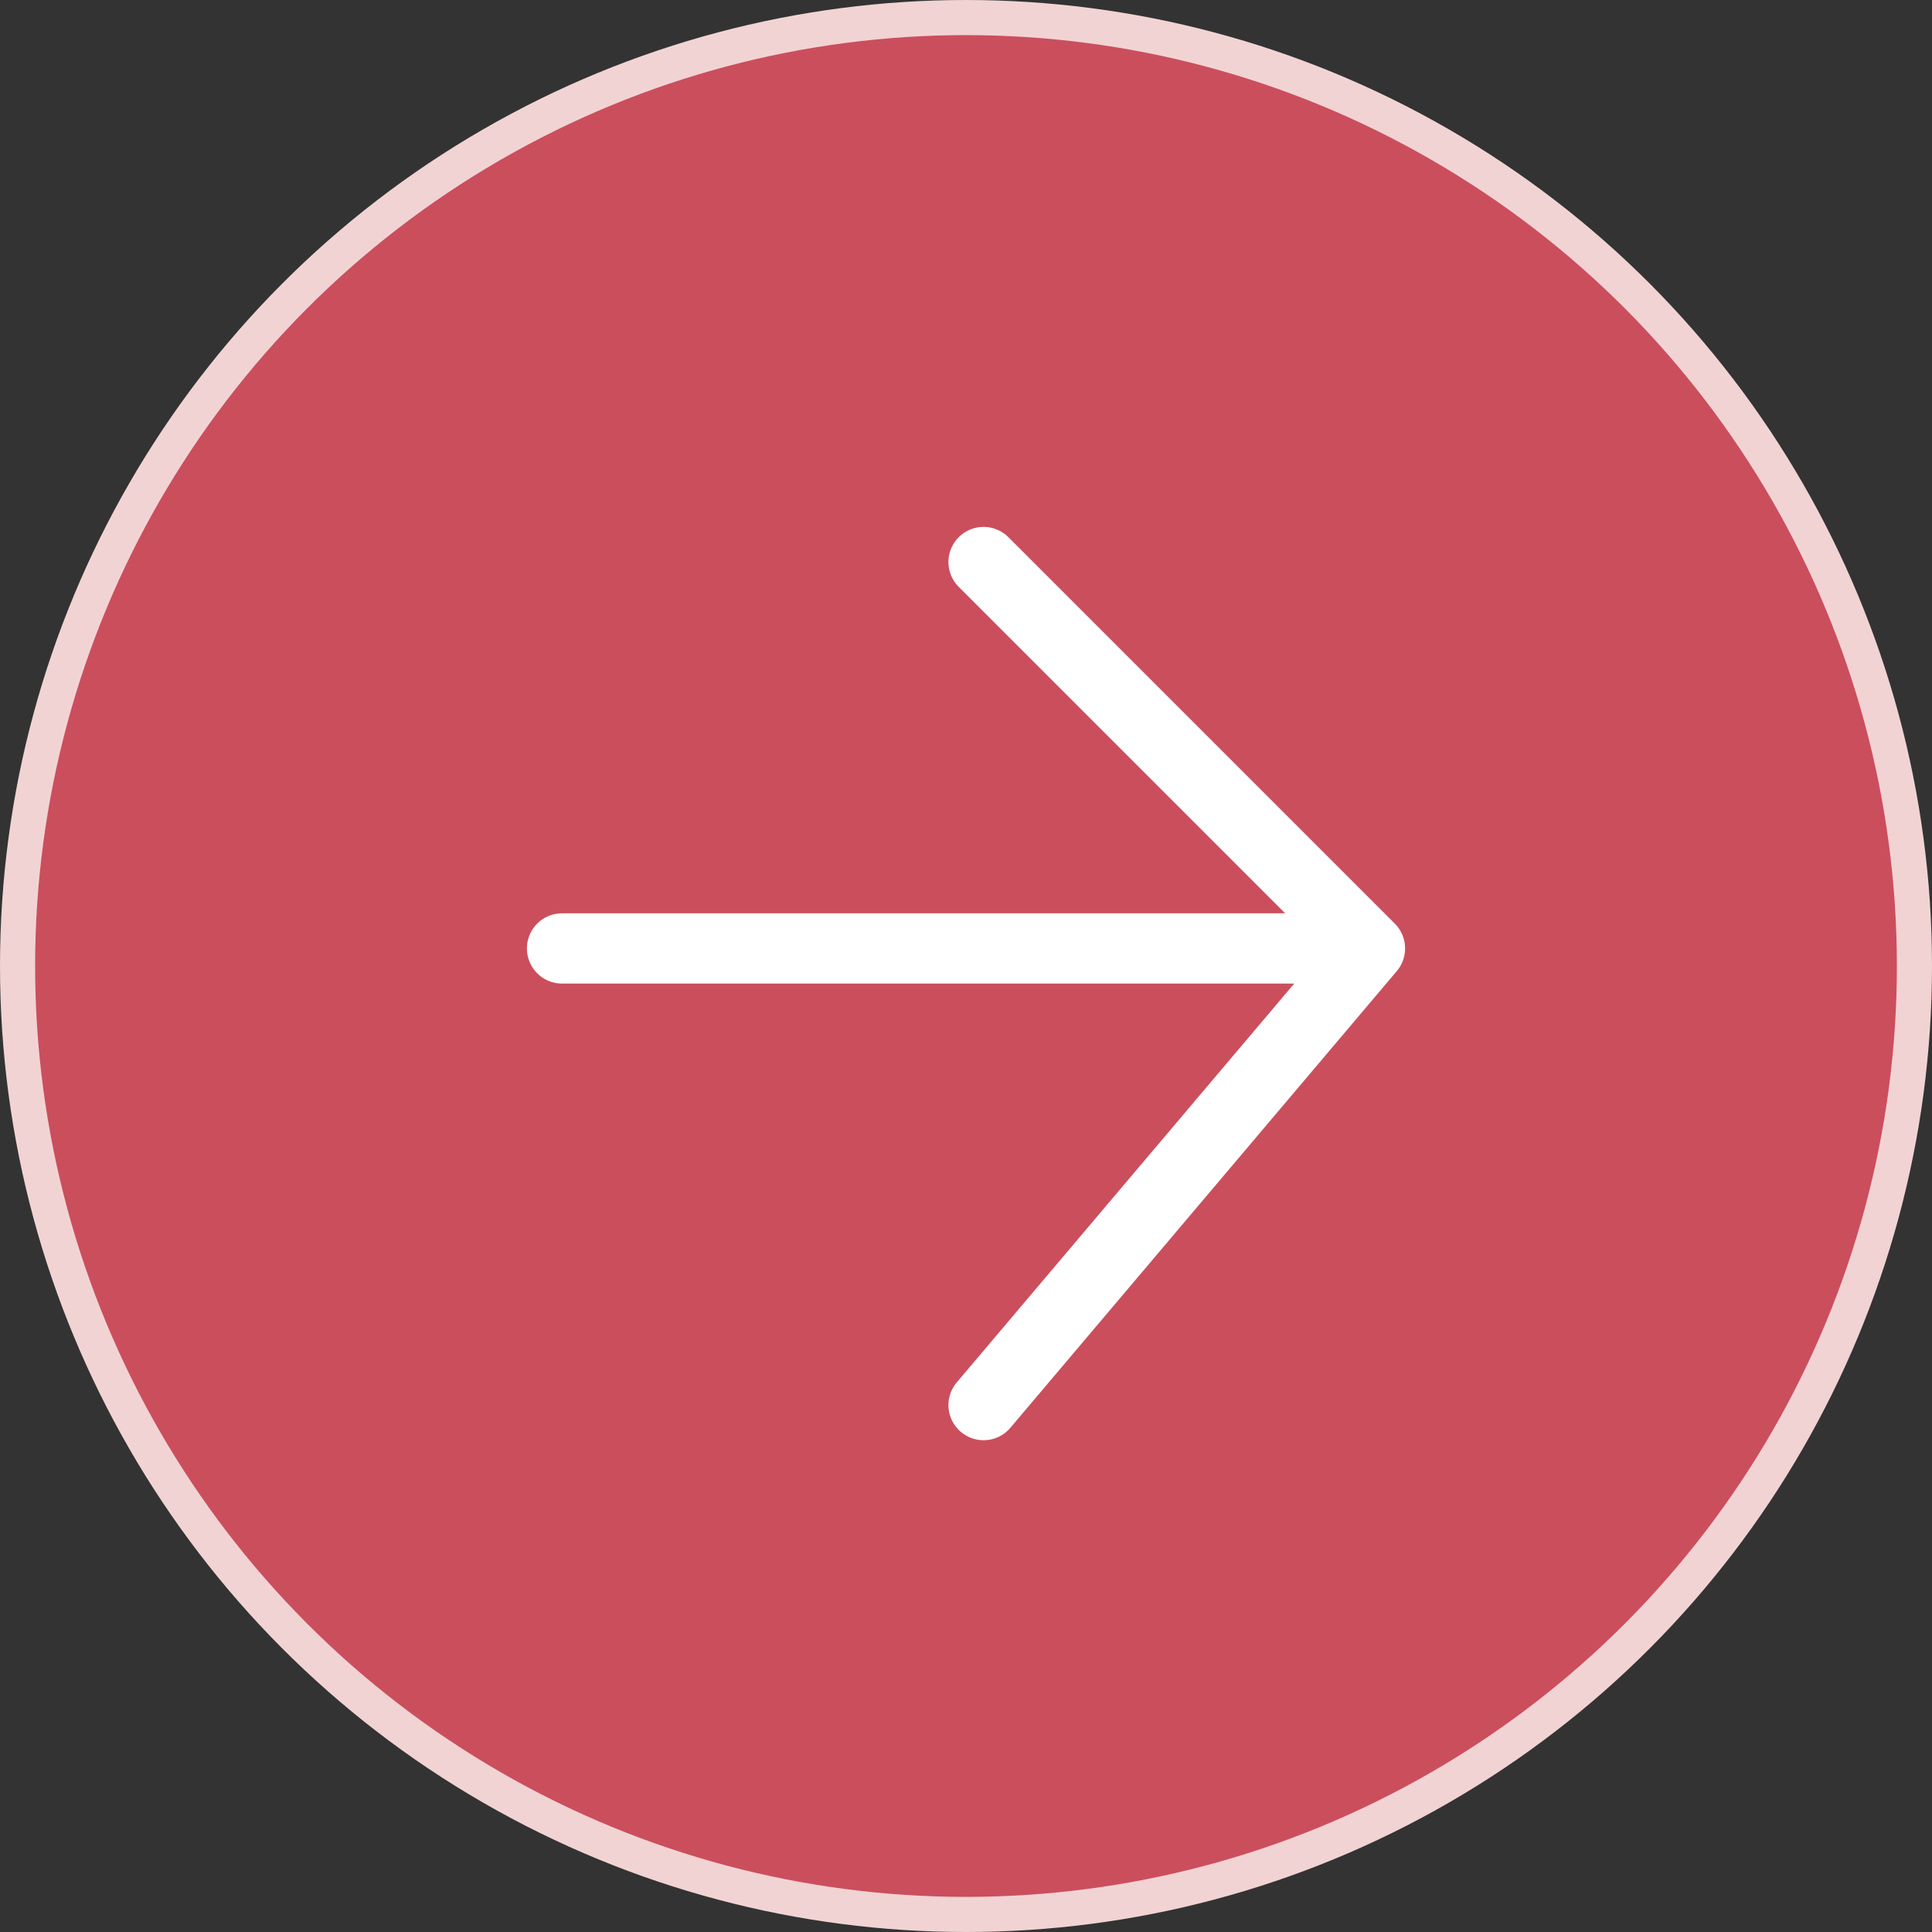 <svg width="55" height="55" viewBox="0 0 55 55" fill="none" xmlns="http://www.w3.org/2000/svg">
<rect x="0" y="0" width="55" height="55" fill="#333333" stroke="none"/>
<circle cx="27.5" cy="27.5" r="27" fill="#CB4E5D" stroke="#F2D3D3"/>
<path d="M16 27H39M39 27L28 16M39 27L28 40" stroke="white" stroke-width="2" stroke-linecap="round"/>
</svg>
